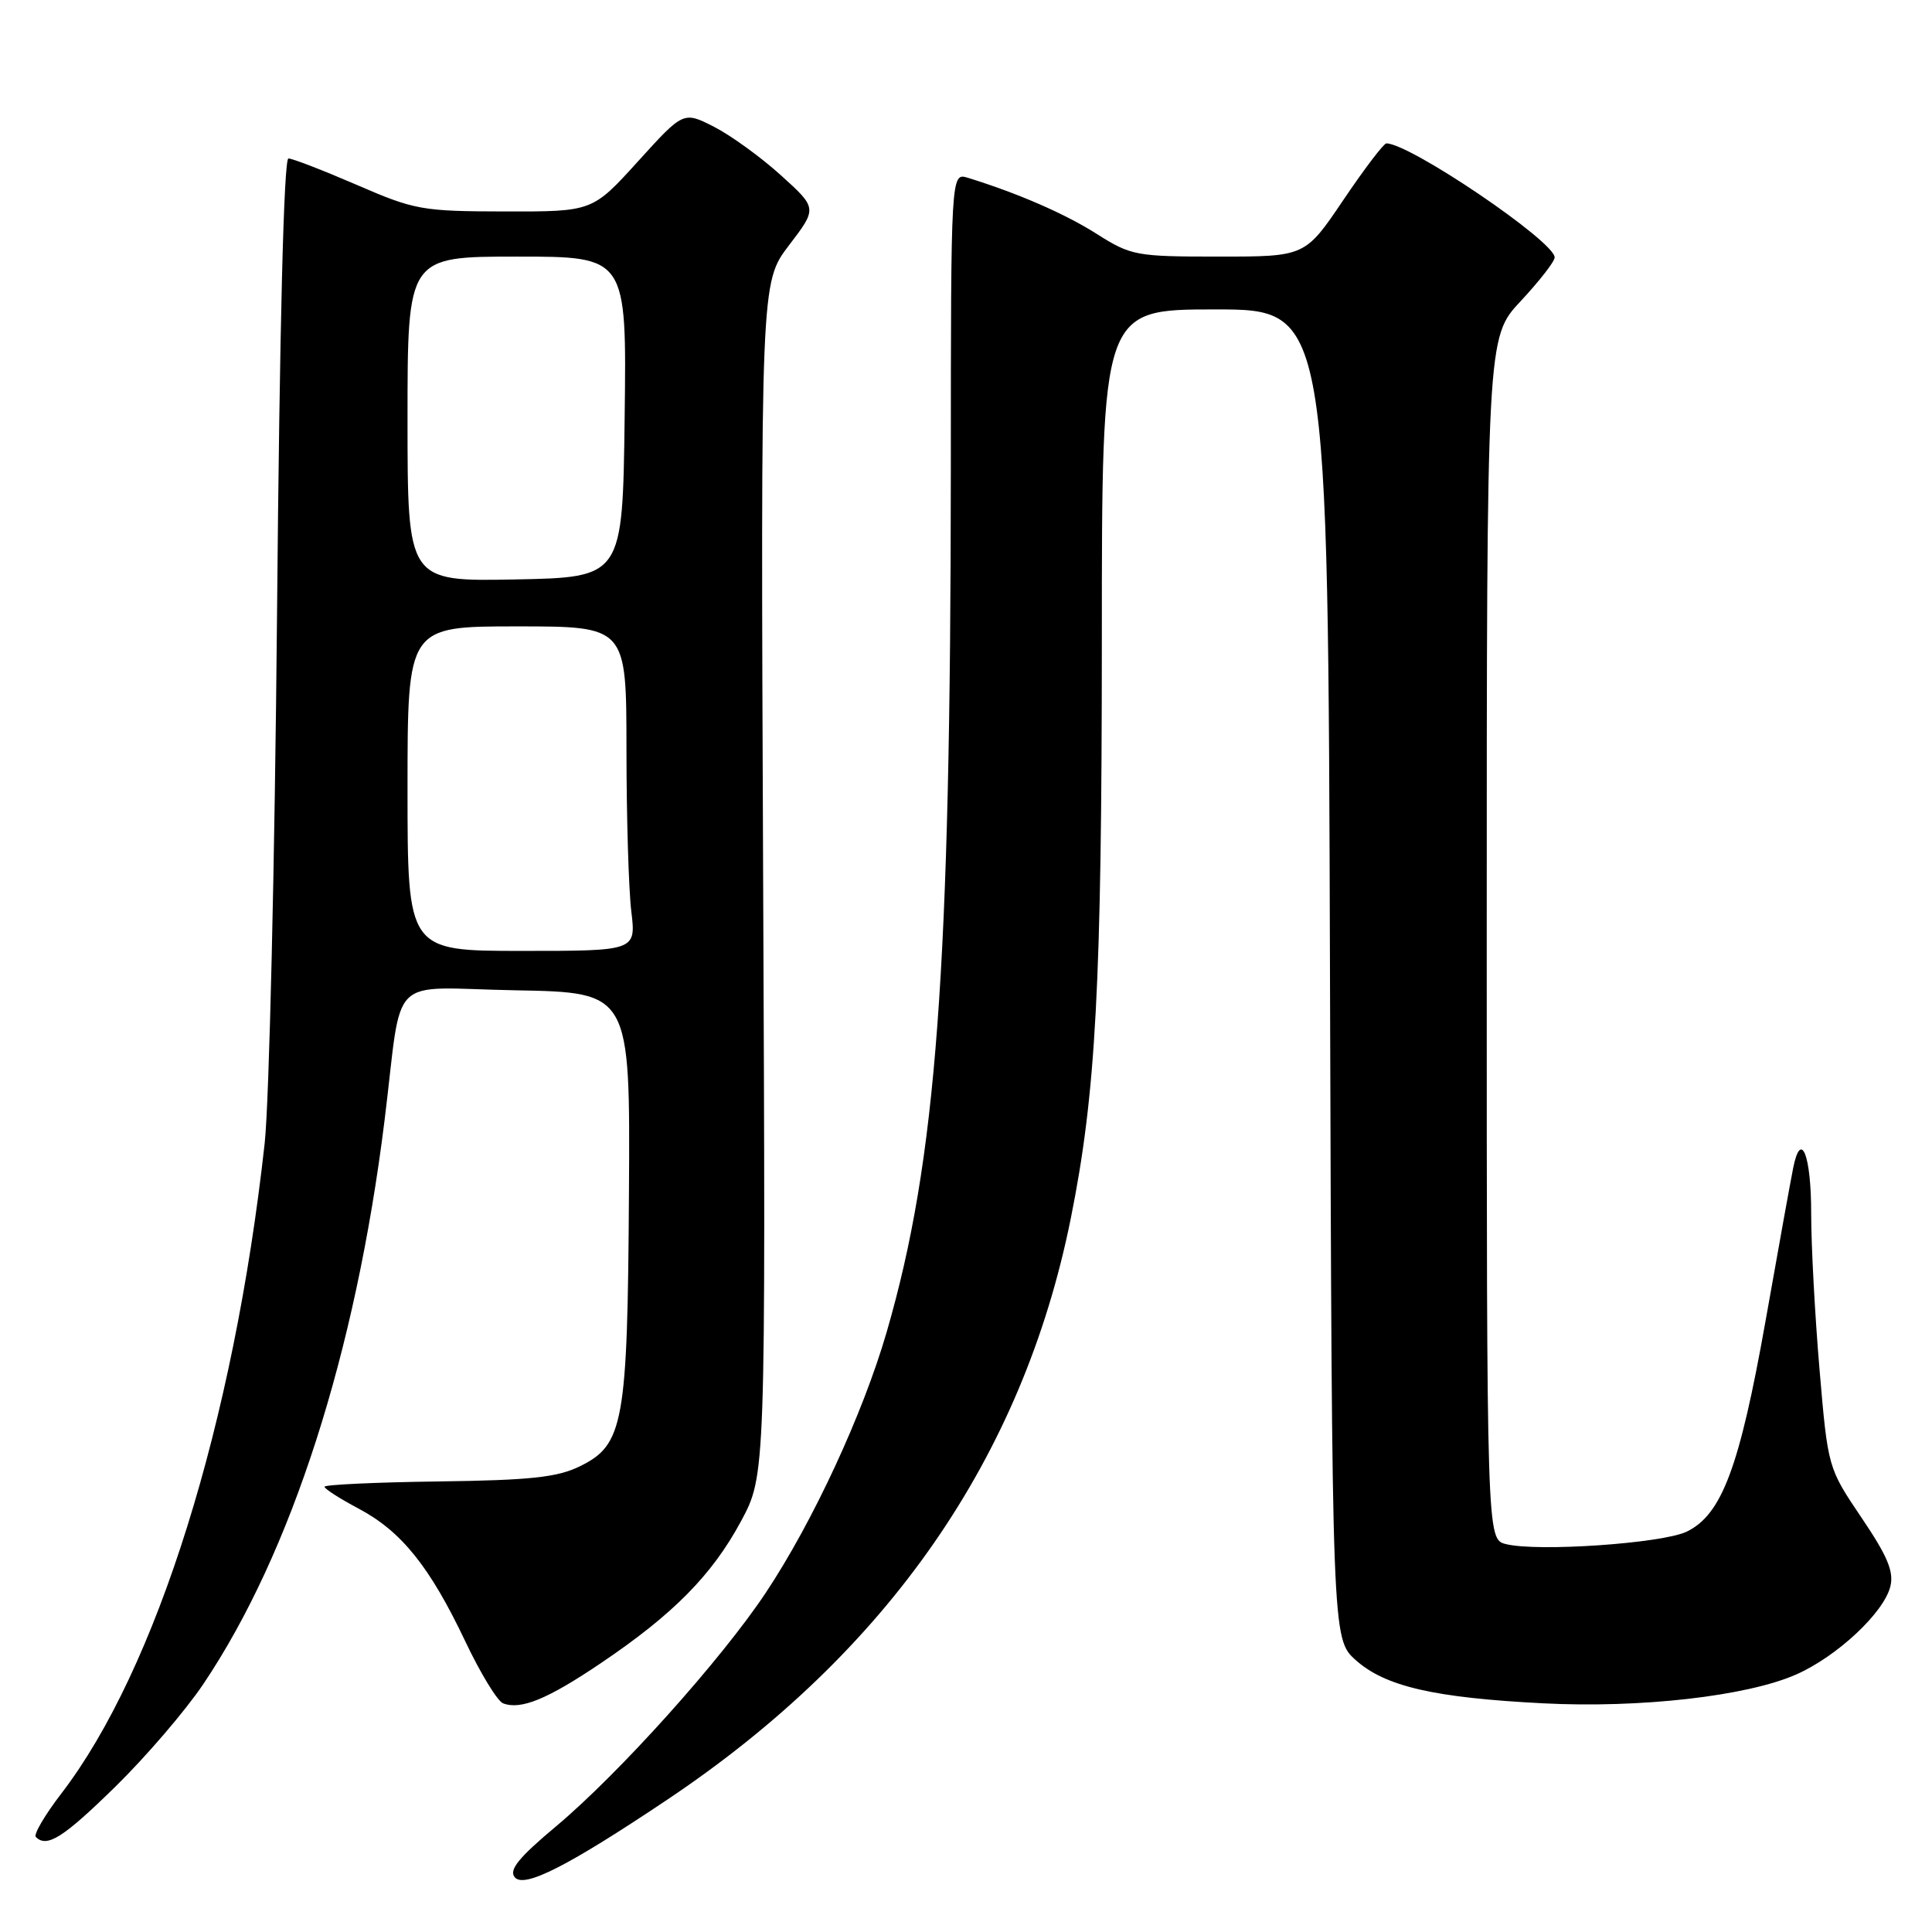 <?xml version="1.0" encoding="UTF-8" standalone="no"?>
<!DOCTYPE svg PUBLIC "-//W3C//DTD SVG 1.1//EN" "http://www.w3.org/Graphics/SVG/1.1/DTD/svg11.dtd" >
<svg xmlns="http://www.w3.org/2000/svg" xmlns:xlink="http://www.w3.org/1999/xlink" version="1.1" viewBox="0 0 256 256">
 <g >
 <path fill="currentColor"
d=" M 88.50 238.41 C 117.66 218.86 135.50 193.15 141.88 161.47 C 145.22 144.87 145.99 130.48 146.00 84.75 C 146.00 41.00 146.00 41.00 160.98 41.00 C 175.97 41.00 175.97 41.00 176.23 129.08 C 176.50 217.16 176.50 217.16 179.65 219.98 C 183.56 223.47 190.03 224.96 204.50 225.70 C 217.35 226.36 231.50 224.75 238.00 221.88 C 243.40 219.50 249.61 213.71 250.48 210.22 C 250.97 208.26 250.11 206.20 246.66 201.10 C 242.21 194.50 242.21 194.50 241.10 181.50 C 240.49 174.35 239.99 165.04 239.99 160.81 C 240.00 153.07 238.64 149.61 237.61 154.74 C 237.30 156.26 235.65 165.38 233.95 175.00 C 230.50 194.42 228.15 200.70 223.50 202.95 C 220.27 204.51 203.71 205.65 199.54 204.60 C 197.00 203.96 197.00 203.96 197.00 124.33 C 197.00 44.71 197.00 44.71 201.50 39.90 C 203.97 37.25 206.00 34.65 206.00 34.11 C 206.00 31.99 186.82 19.00 183.70 19.00 C 183.35 19.00 180.78 22.38 178.00 26.50 C 172.94 34.00 172.94 34.00 161.50 34.00 C 150.51 34.00 149.89 33.88 145.33 31.00 C 141.12 28.32 134.88 25.61 128.25 23.56 C 126.00 22.87 126.00 22.87 125.99 62.18 C 125.96 128.71 124.11 153.69 117.49 176.50 C 114.34 187.36 107.70 201.67 101.48 211.03 C 95.58 219.91 82.05 234.98 73.69 241.99 C 68.72 246.15 67.40 247.78 68.21 248.75 C 69.45 250.24 75.28 247.27 88.50 238.41 Z  M 15.28 236.75 C 19.35 232.76 24.61 226.63 26.96 223.12 C 38.61 205.78 47.12 179.32 50.95 148.50 C 53.42 128.58 51.08 130.91 68.32 131.22 C 83.50 131.50 83.50 131.50 83.34 158.00 C 83.16 188.62 82.65 191.45 76.82 194.30 C 73.83 195.76 70.26 196.14 58.07 196.30 C 49.78 196.41 43.00 196.73 43.00 197.00 C 43.00 197.28 45.05 198.59 47.54 199.91 C 53.20 202.92 56.95 207.59 61.65 217.48 C 63.66 221.72 65.91 225.41 66.66 225.70 C 69.01 226.60 72.53 225.16 79.61 220.38 C 89.19 213.92 94.33 208.72 98.17 201.60 C 101.46 195.50 101.46 195.50 101.12 116.47 C 100.79 37.43 100.79 37.43 104.54 32.51 C 108.30 27.59 108.30 27.59 103.48 23.23 C 100.83 20.83 96.84 17.94 94.61 16.80 C 90.56 14.74 90.56 14.74 84.53 21.39 C 78.50 28.04 78.50 28.04 66.93 28.02 C 55.92 28.00 54.95 27.83 47.28 24.50 C 42.83 22.58 38.76 21.00 38.22 21.00 C 37.61 21.00 37.05 43.13 36.71 81.25 C 36.41 114.39 35.67 146.00 35.07 151.50 C 30.98 188.54 20.77 221.18 8.12 237.66 C 5.94 240.50 4.42 243.09 4.75 243.41 C 6.21 244.88 8.38 243.51 15.28 236.75 Z  M 54.00 104.50 C 54.00 83.00 54.00 83.00 68.50 83.00 C 83.00 83.00 83.00 83.00 83.01 99.25 C 83.01 108.19 83.30 117.86 83.65 120.75 C 84.28 126.00 84.28 126.00 69.14 126.00 C 54.00 126.00 54.00 126.00 54.00 104.50 Z  M 54.00 55.53 C 54.00 34.00 54.00 34.00 68.52 34.00 C 83.04 34.00 83.04 34.00 82.77 55.25 C 82.50 76.50 82.50 76.50 68.25 76.78 C 54.00 77.05 54.00 77.05 54.00 55.53 Z "/>
</g>
</svg>